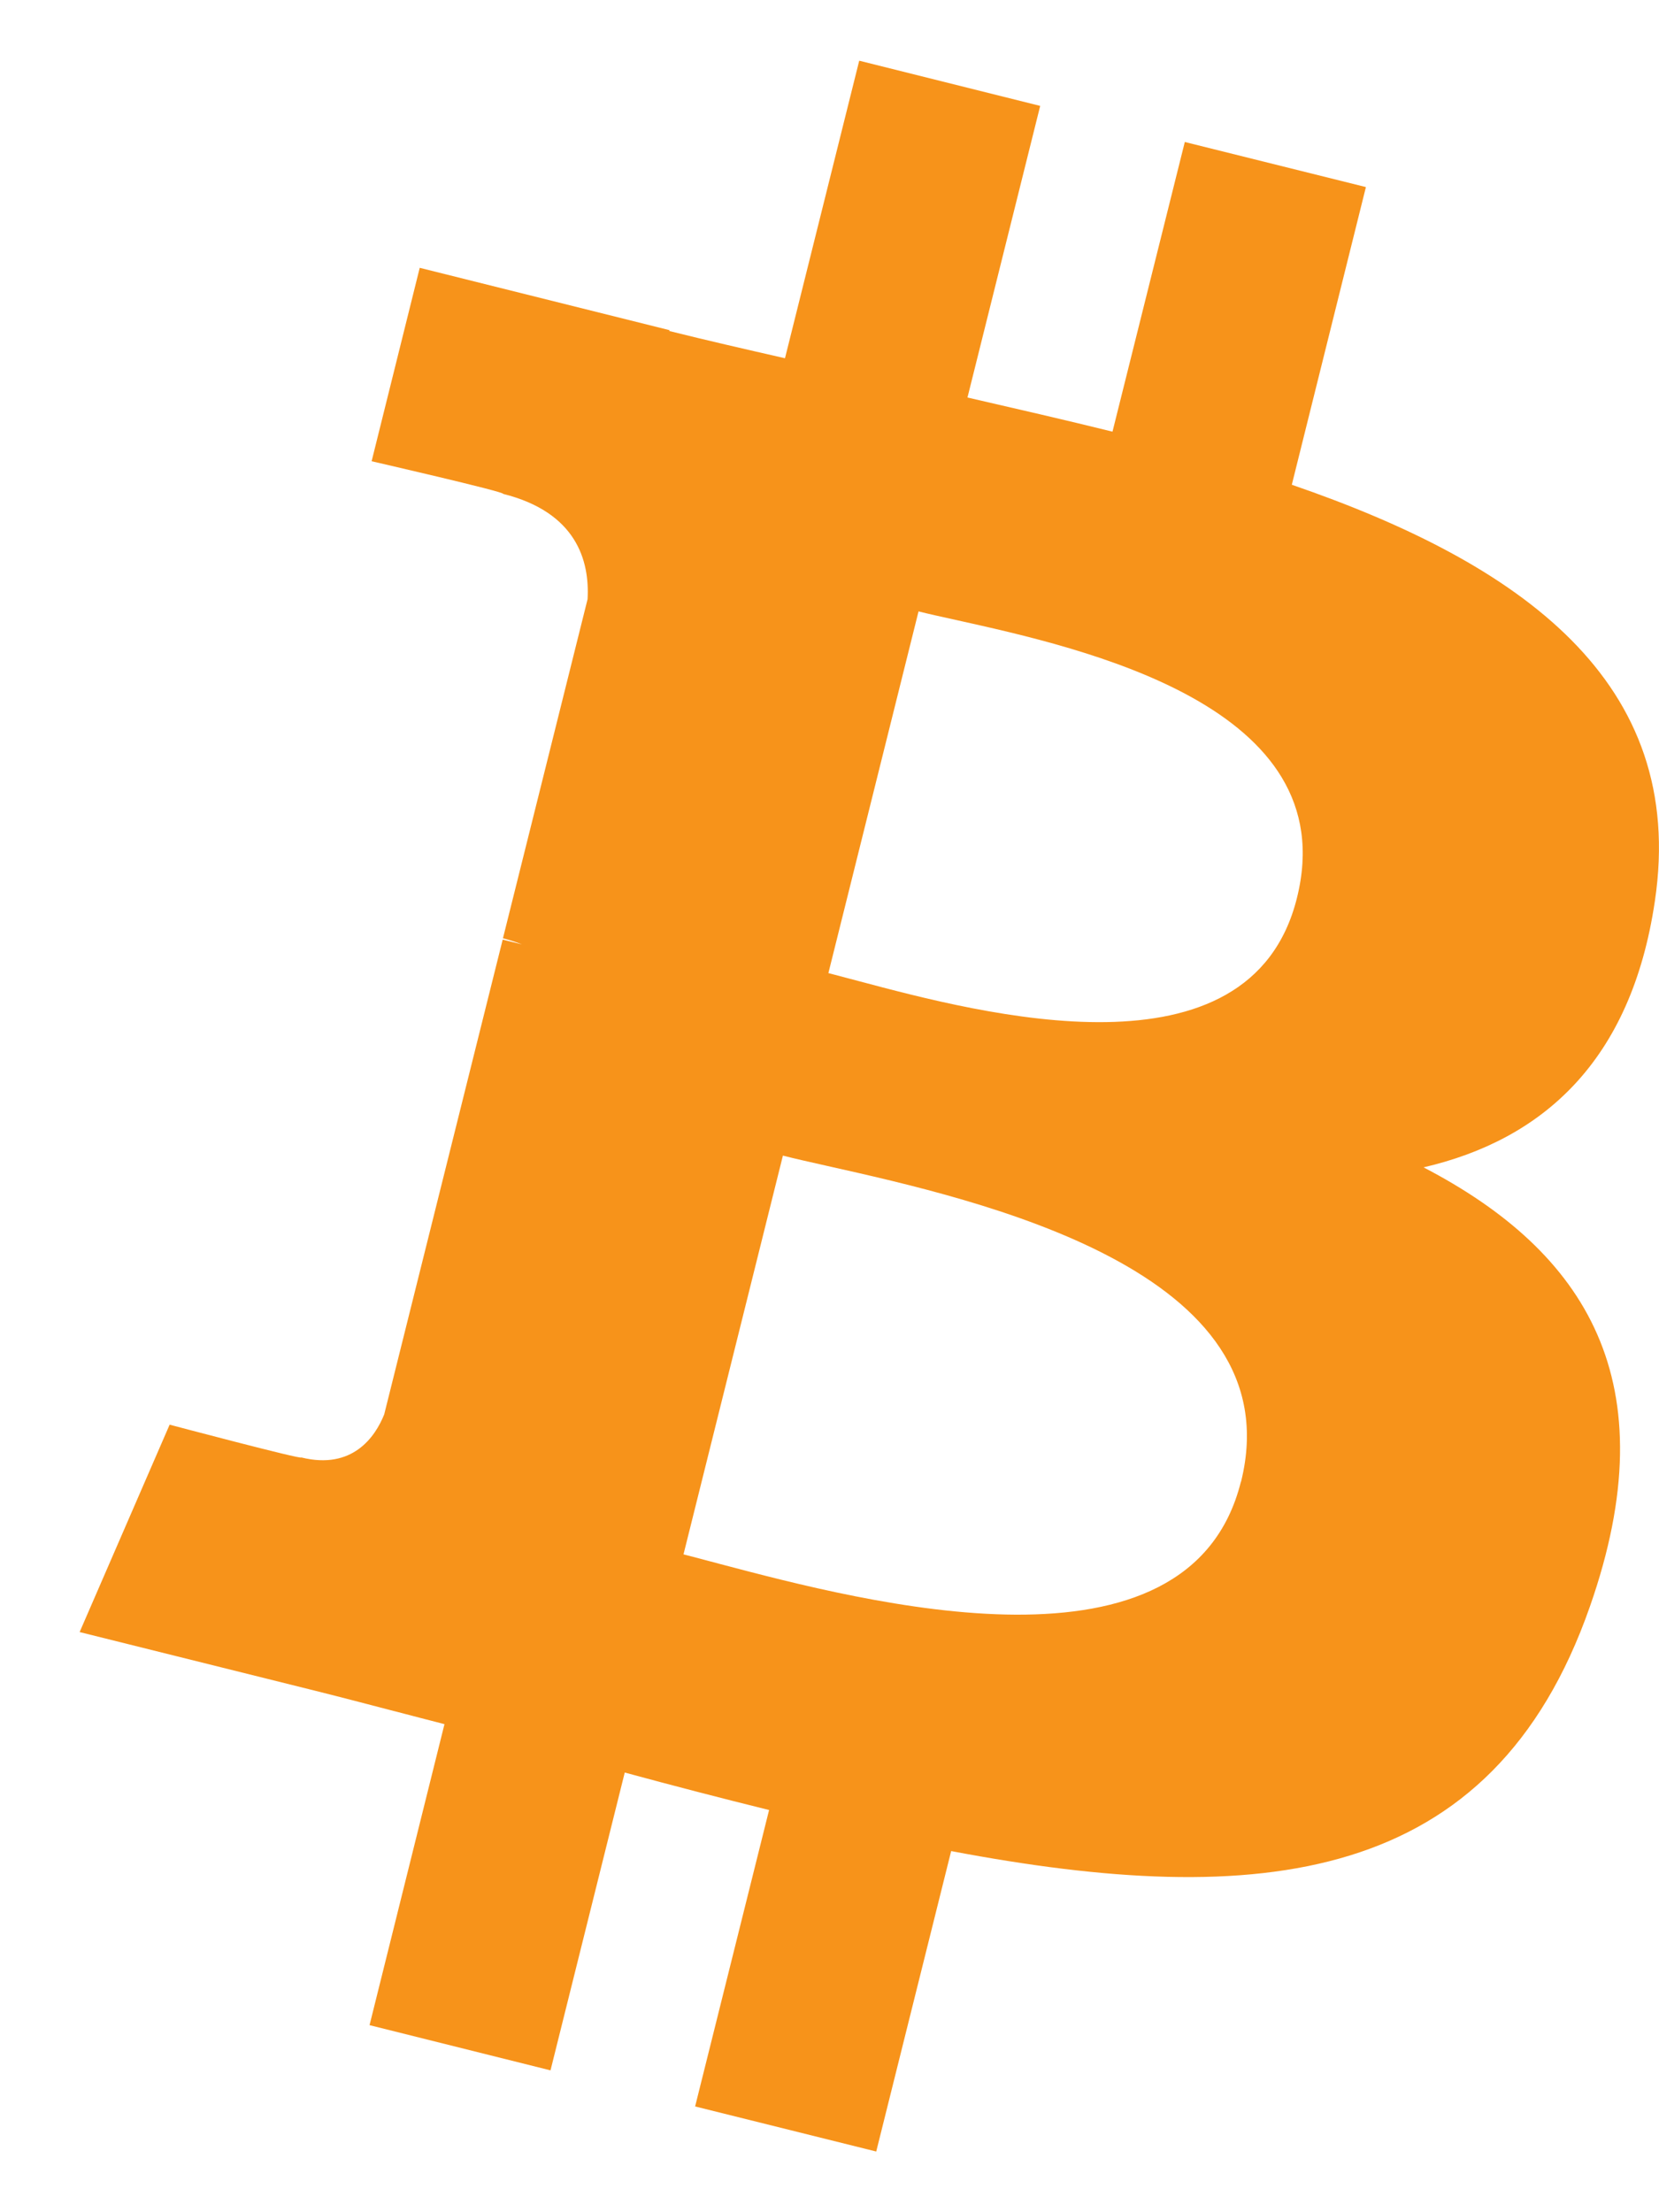 <svg width="12" height="16" viewBox="0 0 12 16" fill="none" xmlns="http://www.w3.org/2000/svg">
    <path fill-rule="evenodd" clip-rule="evenodd" d="M11.97 6.518C12.207 4.929 10.998 4.075 9.344 3.506L9.88 1.353L8.57 1.027L8.047 3.122C7.703 3.037 7.35 2.956 6.998 2.875L7.524 0.766L6.215 0.439L5.678 2.591C5.393 2.526 5.113 2.462 4.841 2.394L4.843 2.388L3.036 1.937L2.688 3.336C2.688 3.336 3.66 3.559 3.639 3.572C4.17 3.705 4.266 4.056 4.25 4.334L3.638 6.786C3.675 6.796 3.722 6.809 3.775 6.83L3.636 6.796L2.779 10.23C2.714 10.392 2.55 10.633 2.179 10.541C2.192 10.56 1.227 10.304 1.227 10.304L0.576 11.804L2.282 12.229C2.474 12.277 2.664 12.327 2.852 12.376L2.853 12.376C2.974 12.408 3.095 12.439 3.215 12.47L2.673 14.647L3.982 14.974L4.519 12.82C4.876 12.917 5.223 13.007 5.563 13.091L5.028 15.235L6.338 15.561L6.88 13.388C9.114 13.811 10.794 13.64 11.5 11.62C12.07 9.993 11.473 9.055 10.297 8.443C11.153 8.244 11.798 7.681 11.97 6.518H11.97ZM8.976 10.716C8.604 12.209 6.267 11.591 5.198 11.309L5.198 11.309C5.102 11.283 5.017 11.261 4.944 11.242L5.663 8.358C5.752 8.381 5.862 8.405 5.985 8.433C7.091 8.681 9.356 9.189 8.977 10.716H8.976ZM6.208 7.095C7.099 7.332 9.043 7.851 9.381 6.495C9.728 5.107 7.838 4.689 6.915 4.484C6.811 4.461 6.719 4.441 6.644 4.422L5.992 7.038C6.054 7.054 6.126 7.073 6.208 7.095Z" fill="#F7931A"/>
</svg>
